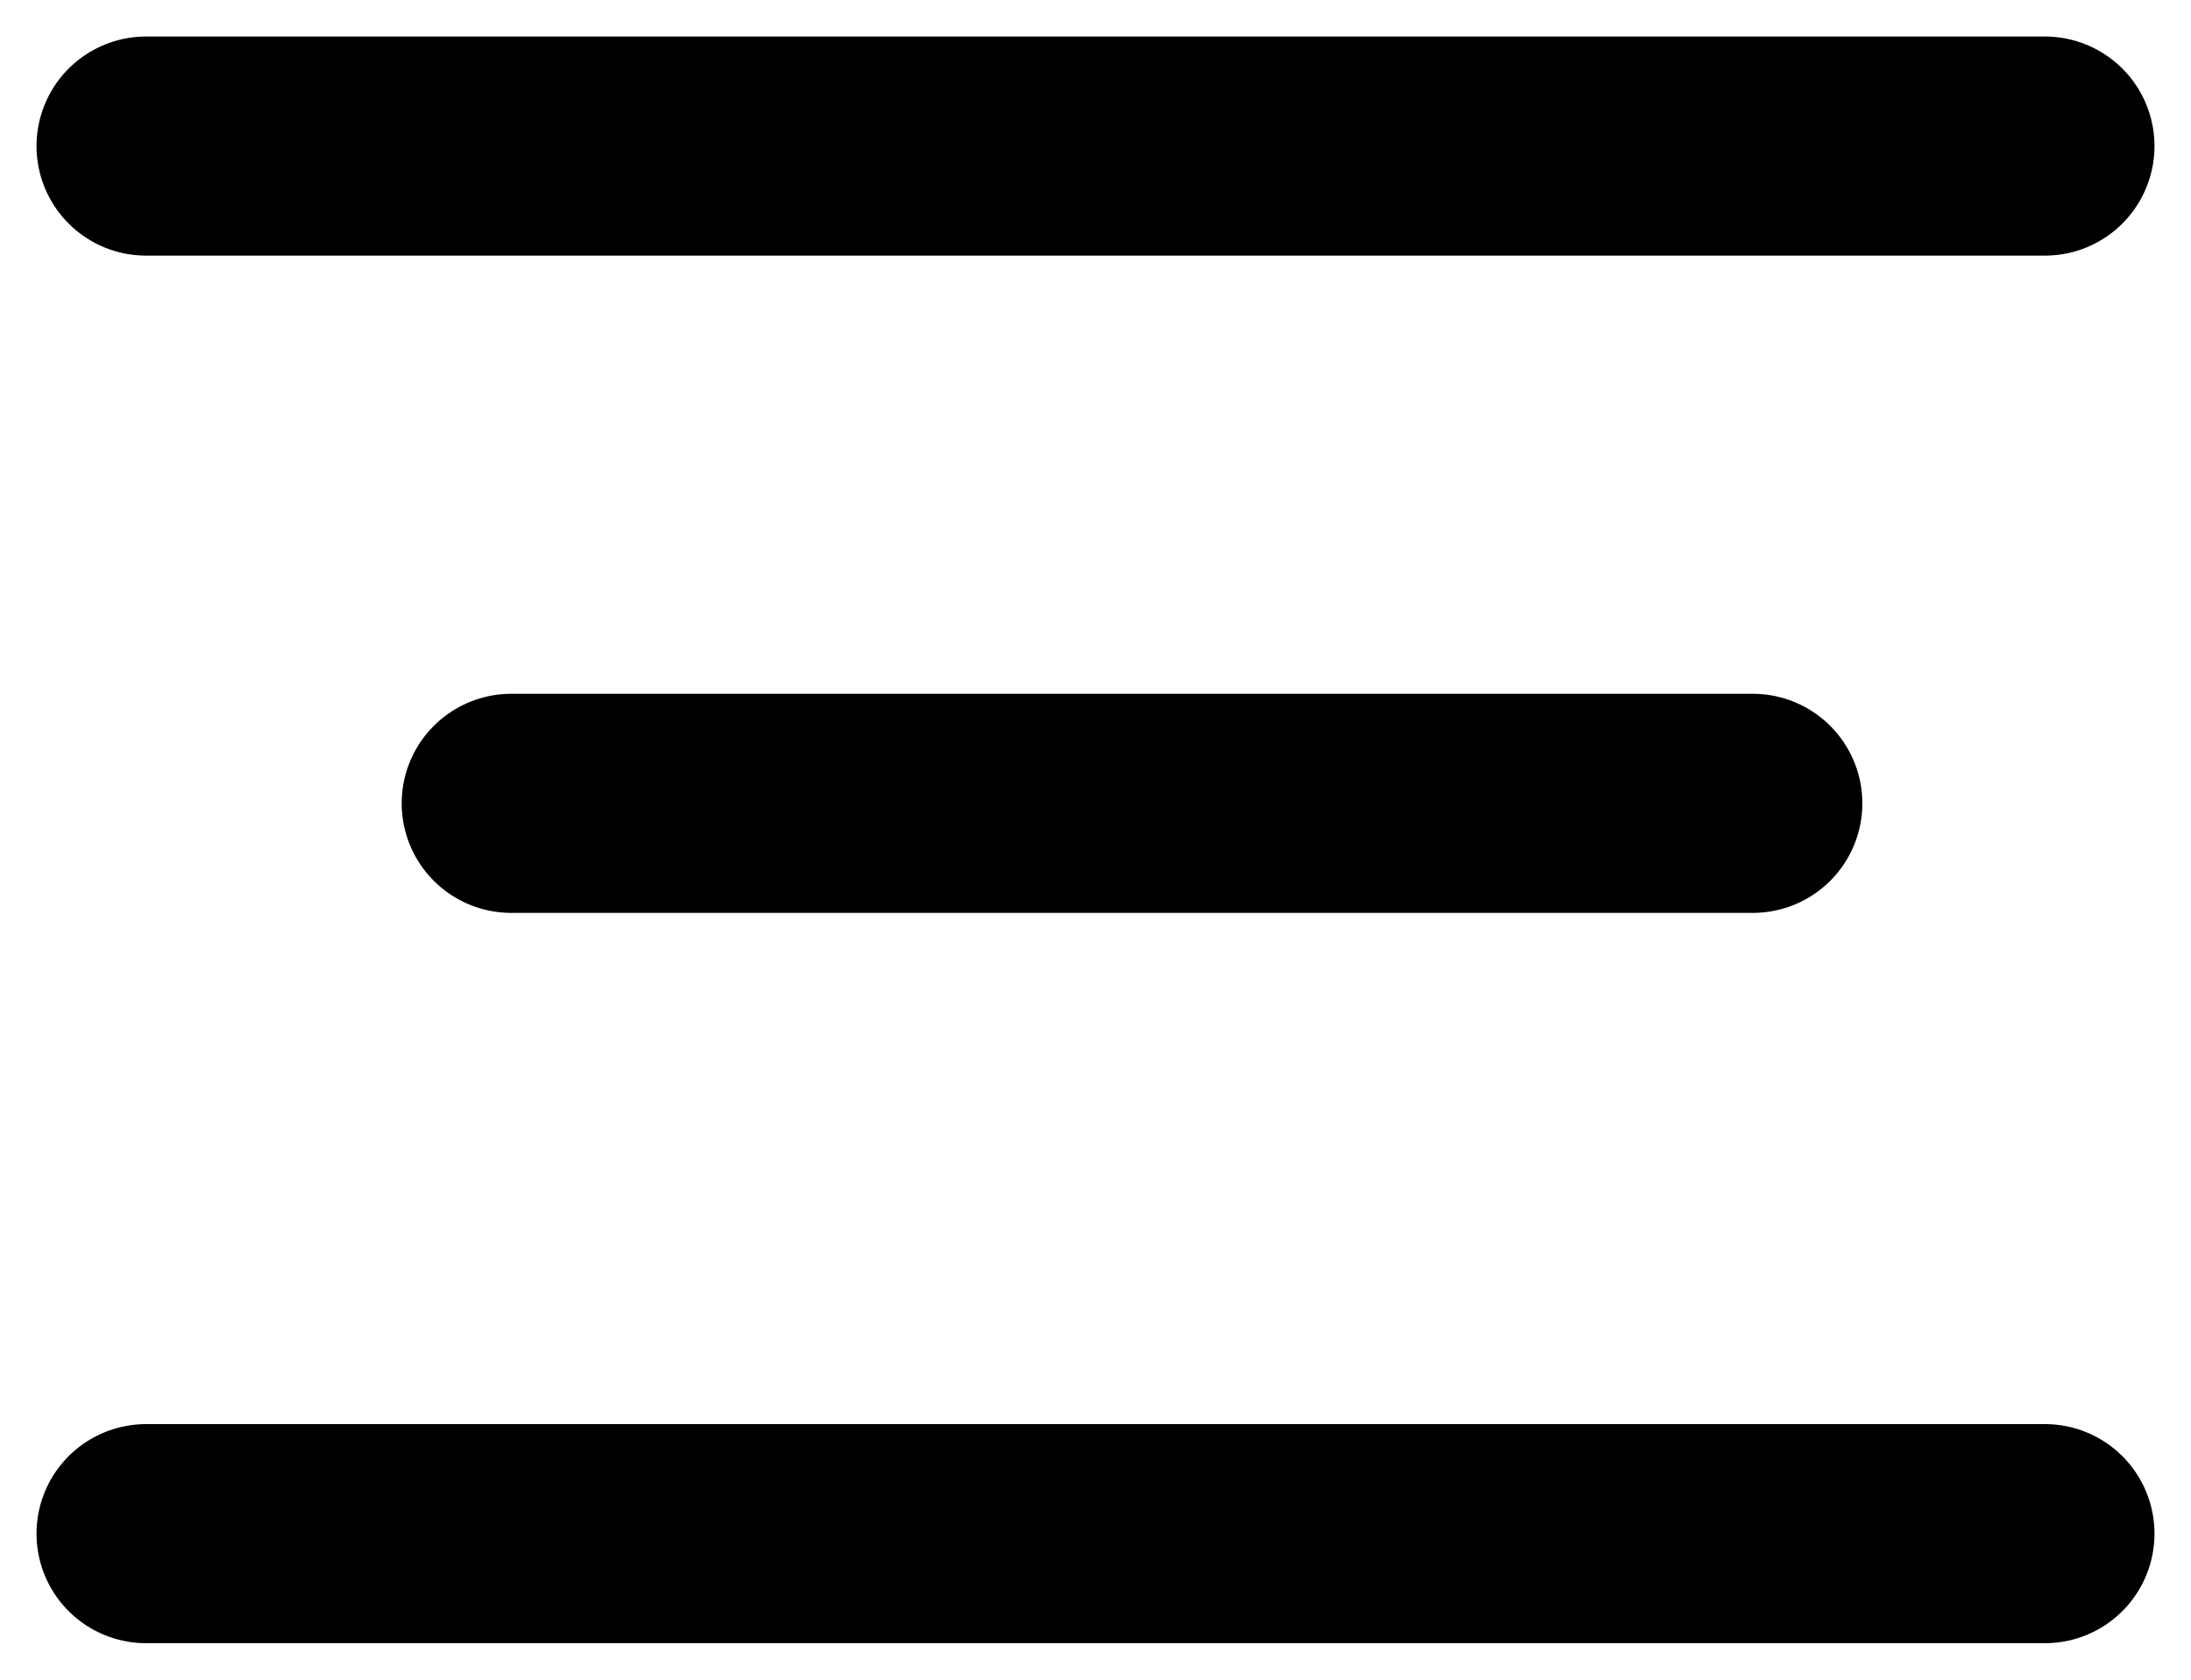 <svg width="30" height="23" viewBox="0 0 30 23" fill="none" xmlns="http://www.w3.org/2000/svg">
<path d="M24 11H7" stroke="black" stroke-width="3" stroke-linecap="round" stroke-linejoin="round"/>
<path d="M28 2H2" stroke="black" stroke-width="3" stroke-linecap="round" stroke-linejoin="round"/>
<path d="M28 21H2" stroke="black" stroke-width="3" stroke-linecap="round" stroke-linejoin="round"/>
</svg>
